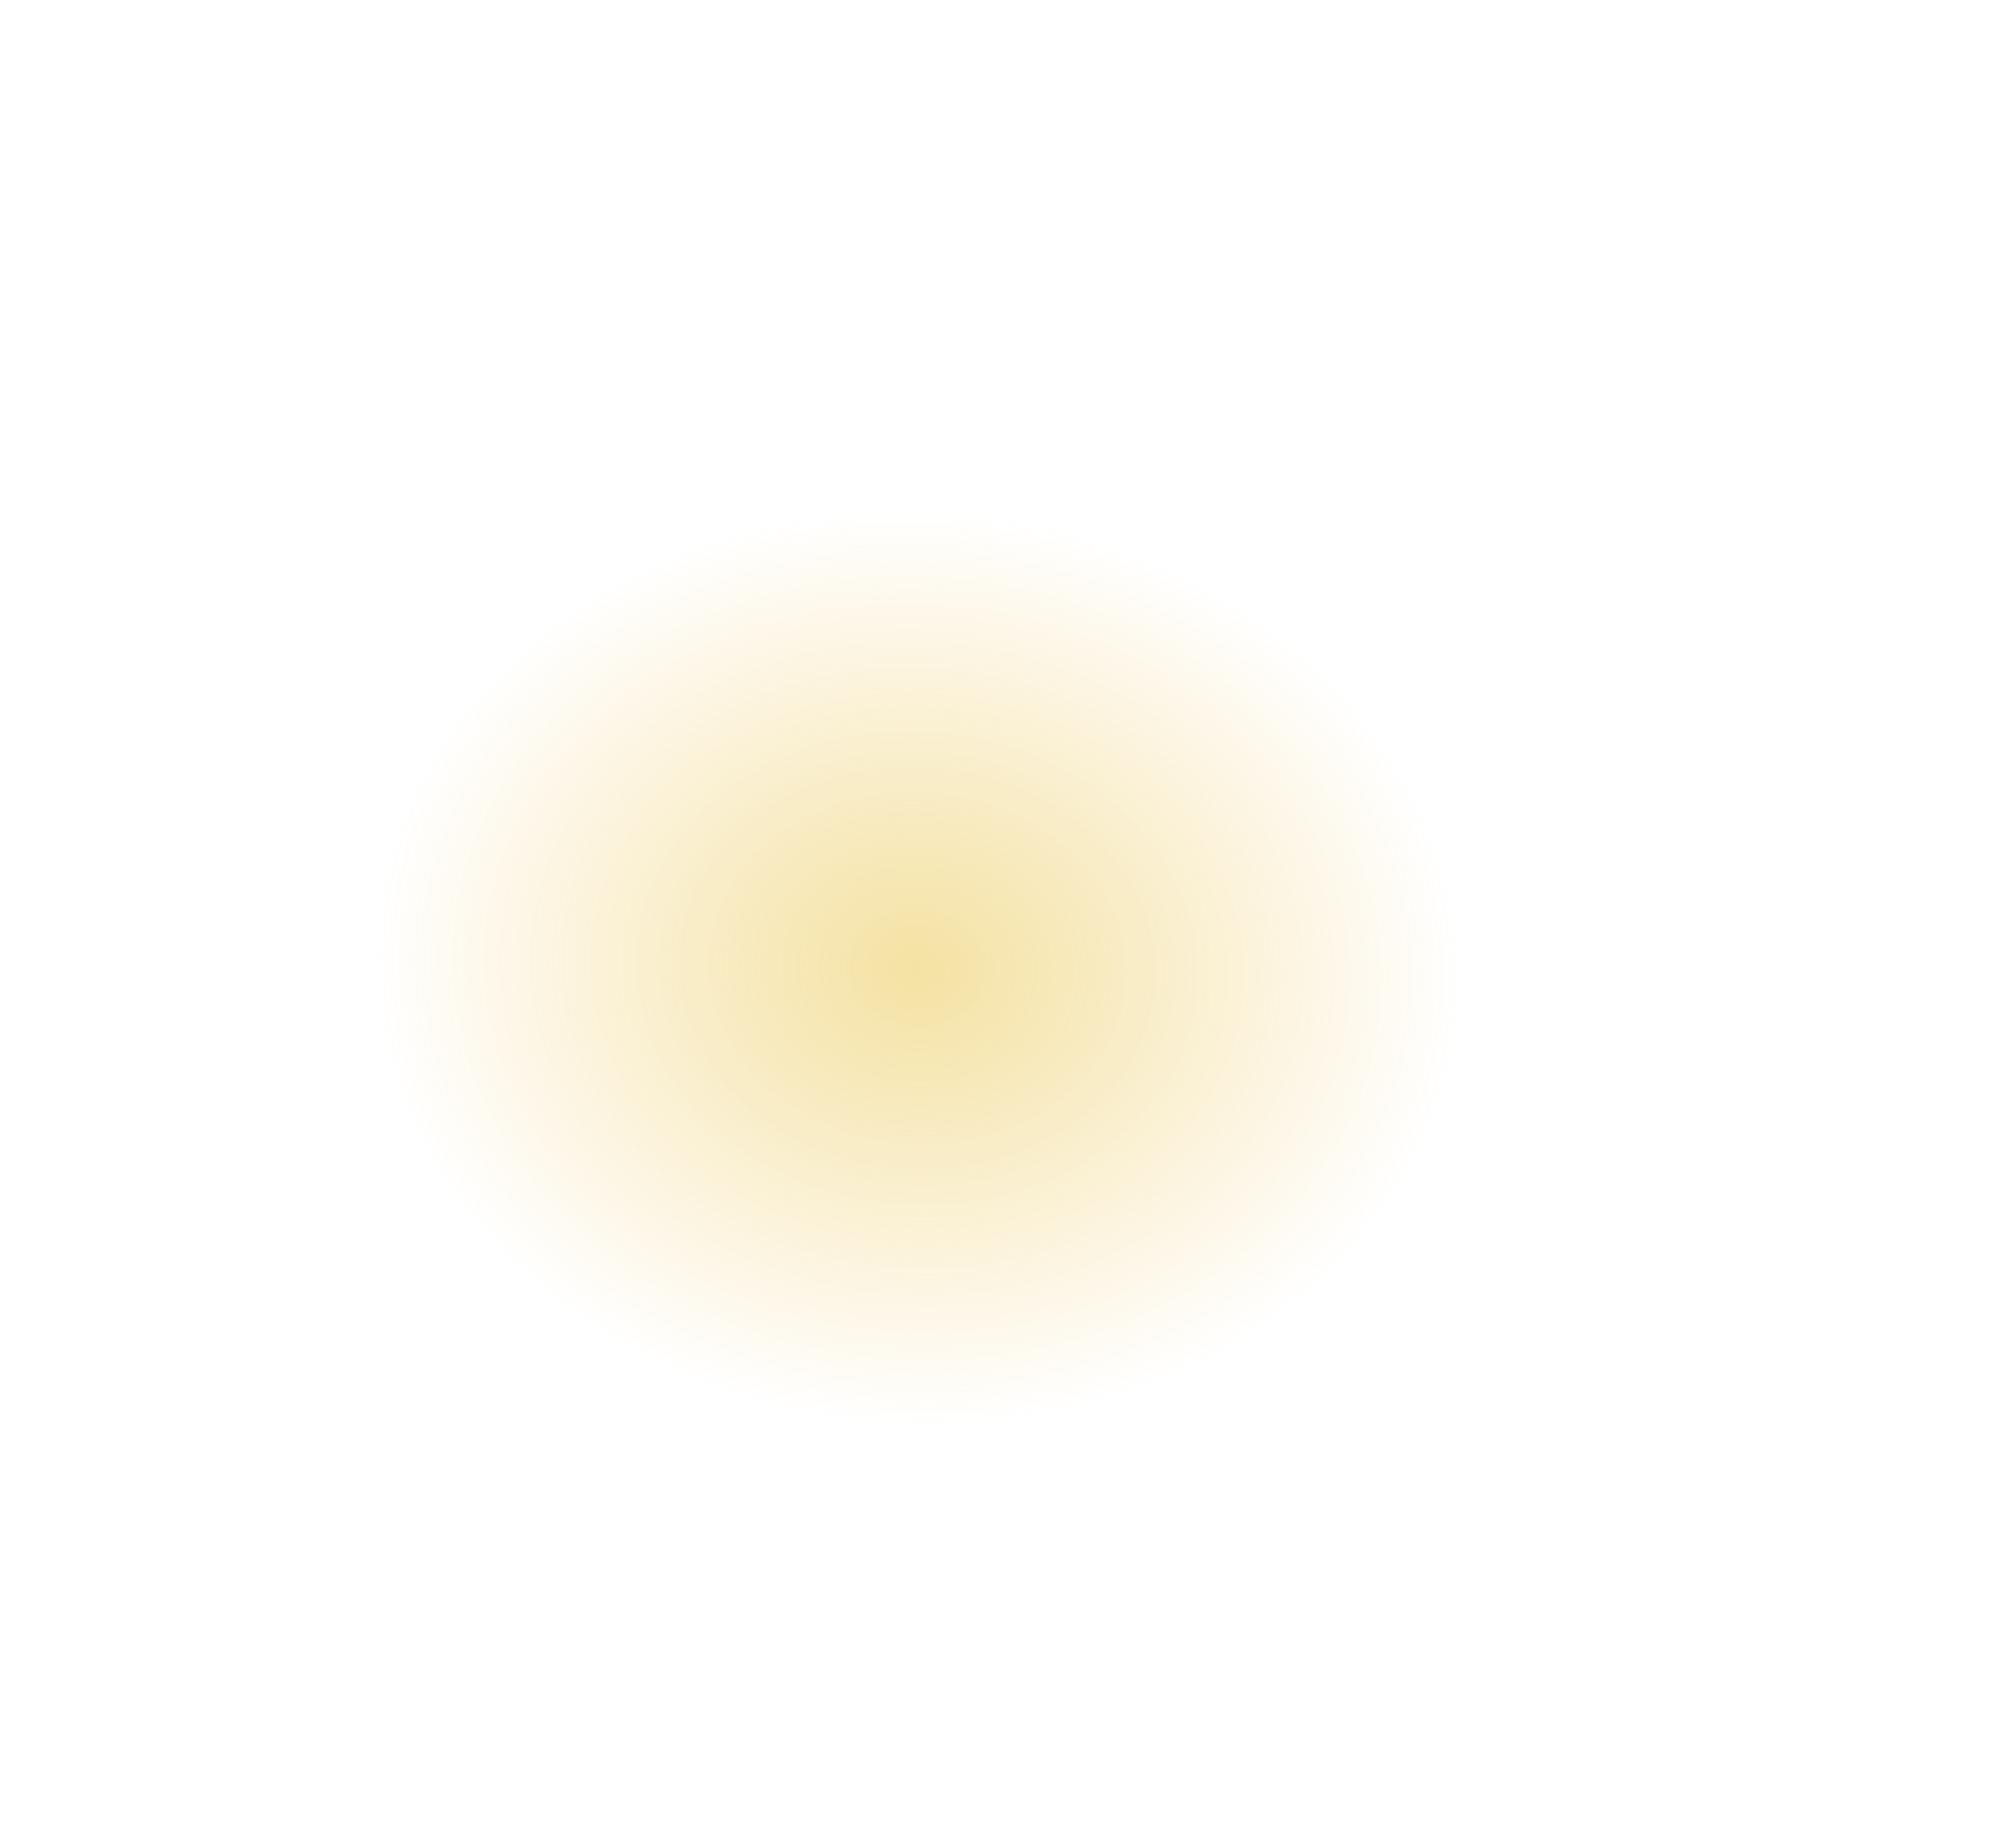 <svg width="1171" height="1084" viewBox="0 0 1171 1084" fill="none" xmlns="http://www.w3.org/2000/svg">
<g opacity="0.4" filter="url(#filter0_f)">
<ellipse cx="536.5" cy="542" rx="434.5" ry="342" fill="url(#paint0_radial)"/>
</g>
<defs>
<filter id="filter0_f" x="-98" y="0" width="1269" height="1084" filterUnits="userSpaceOnUse" color-interpolation-filters="sRGB">
<feFlood flood-opacity="0" result="BackgroundImageFix"/>
<feBlend mode="normal" in="SourceGraphic" in2="BackgroundImageFix" result="shape"/>
<feGaussianBlur stdDeviation="100" result="effect1_foregroundBlur"/>
</filter>
<radialGradient id="paint0_radial" cx="0" cy="0" r="1" gradientUnits="userSpaceOnUse" gradientTransform="translate(537.813 567.831) rotate(-175.393) scale(318.603 267.705)">
<stop stop-color="#E3B718"/>
<stop offset="1" stop-color="#E9AB0D" stop-opacity="0"/>
</radialGradient>
</defs>
</svg>
